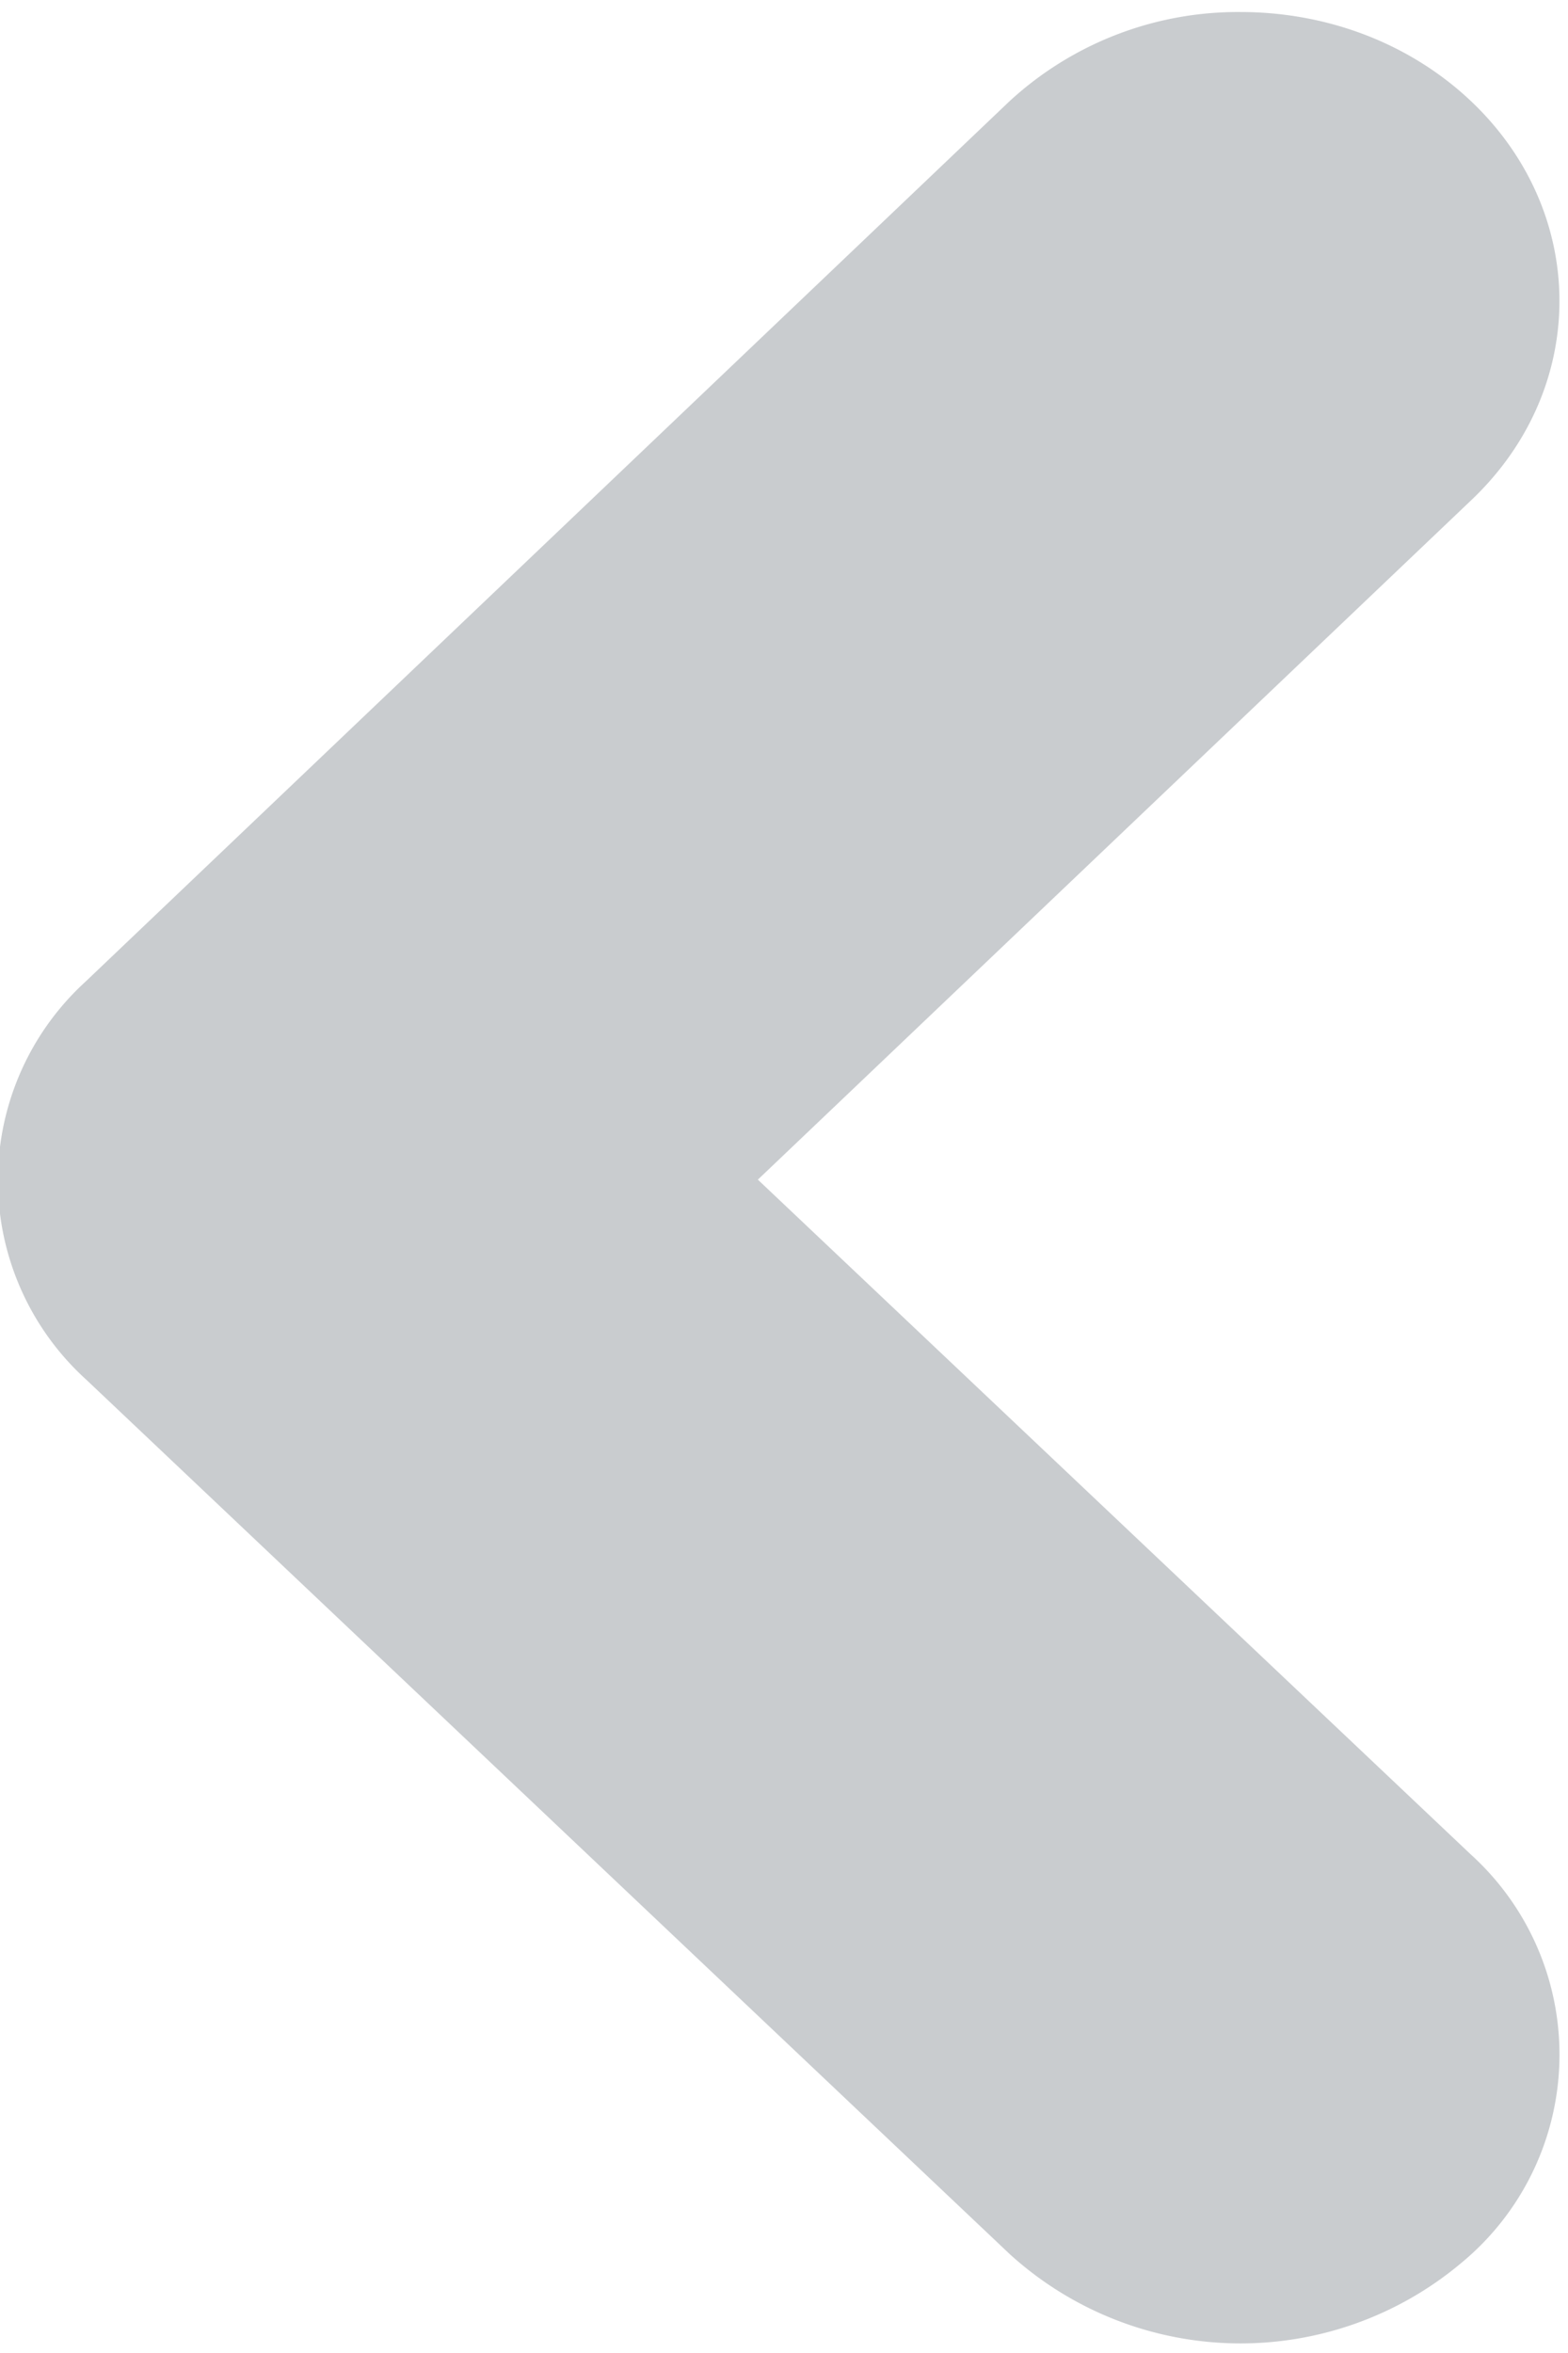 <svg xmlns="http://www.w3.org/2000/svg" width="6" height="9">
    <path fill="#C9CCCF" fill-rule="evenodd" d="M4.747.046c.302 0 .604.1.841.304.488.421.508 1.12.043 1.562L2.9 4.512l2.729 2.582a1.033 1.033 0 0 1-.039 1.563 1.313 1.313 0 0 1-1.726-.035L.331 5.278a1.029 1.029 0 0 1-.003-1.524L3.861.389a1.29 1.29 0 0 1 .886-.343z"/>
</svg>
